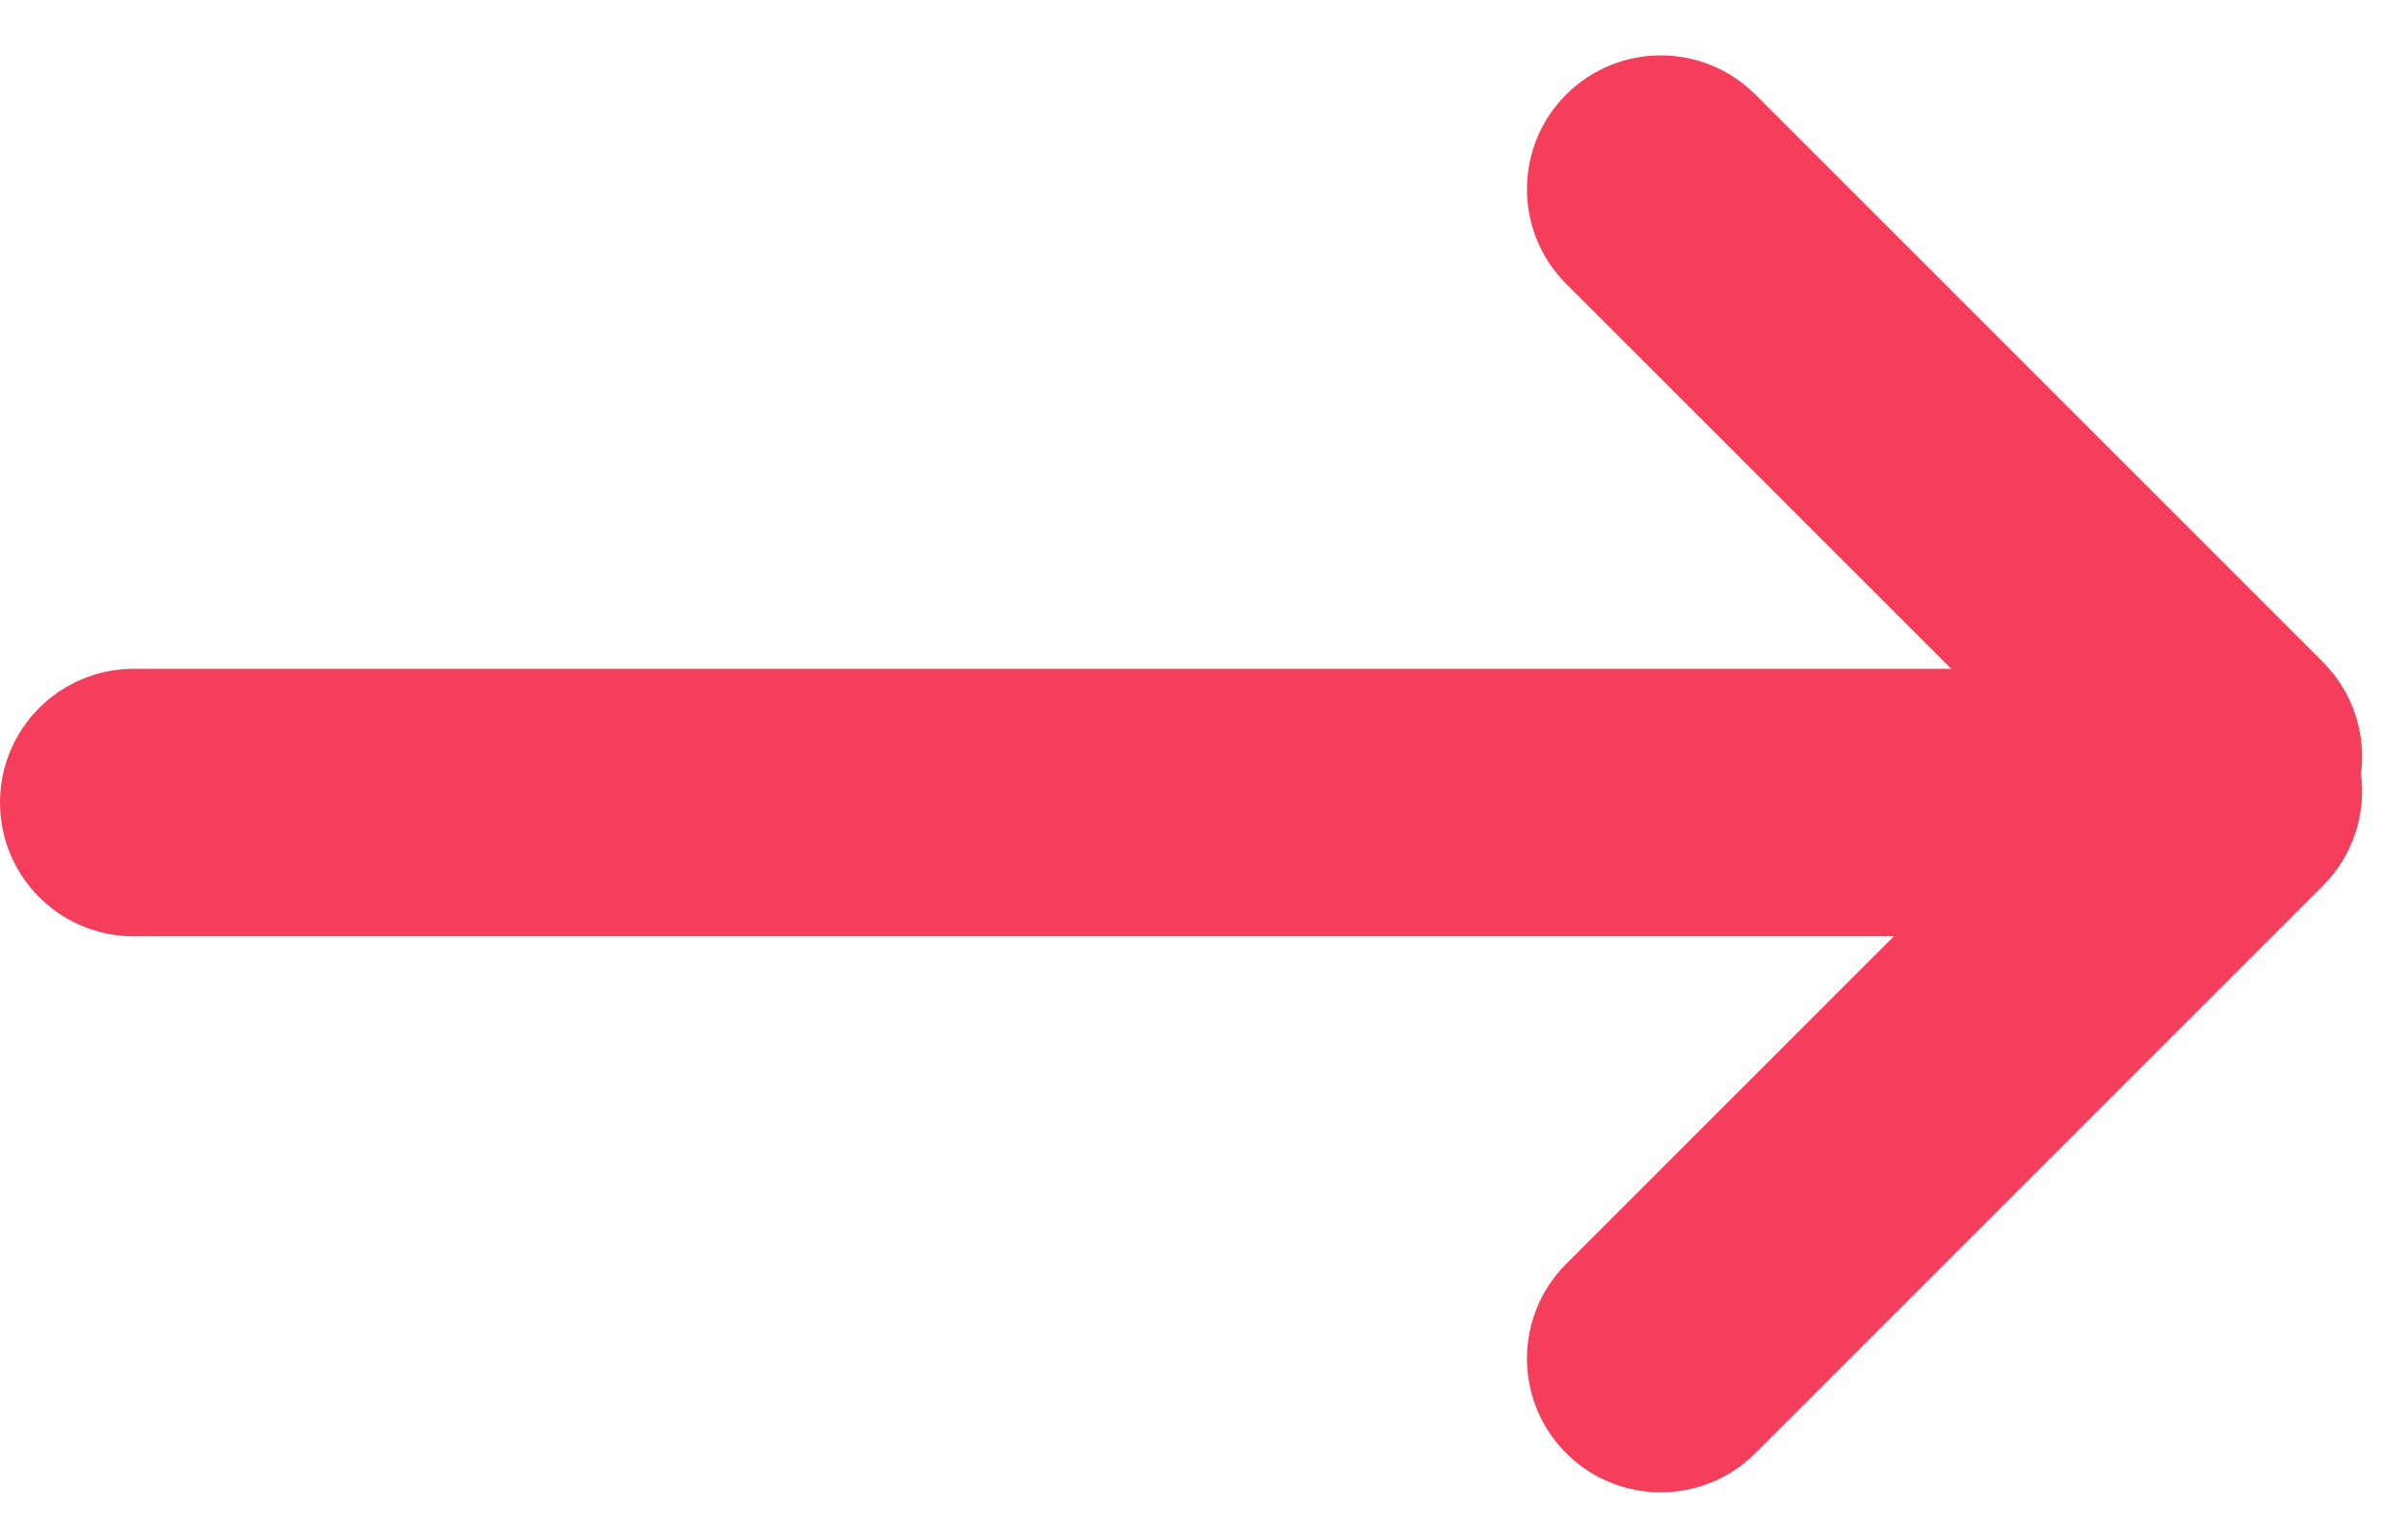 <svg width="36px" height="23px" viewBox="0 0 36 23" version="1.1" xmlns="http://www.w3.org/2000/svg" xmlns:xlink="http://www.w3.org/1999/xlink">
    <g id="Page-1" stroke="none" stroke-width="1" fill="none" fill-rule="evenodd">
        <path d="M28.314,14 L2,14 C0.895,14 1.3527075e-16,13.105 0,12 C-1.3527075e-16,10.895 0.895,10 2,10 L29.172,10 L23.414,4.243 C22.633,3.462 22.633,2.195 23.414,1.414 C24.195,0.633 25.462,0.633 26.243,1.414 L34.728,9.899 C35.184,10.356 35.374,10.977 35.297,11.571 C35.374,12.165 35.184,12.787 34.728,13.243 L26.243,21.728 C25.462,22.509 24.195,22.509 23.414,21.728 C22.633,20.947 22.633,19.681 23.414,18.899 L28.314,14 Z" id="Combined-Shape" fill="#f53e5b"></path>
    </g>
</svg>